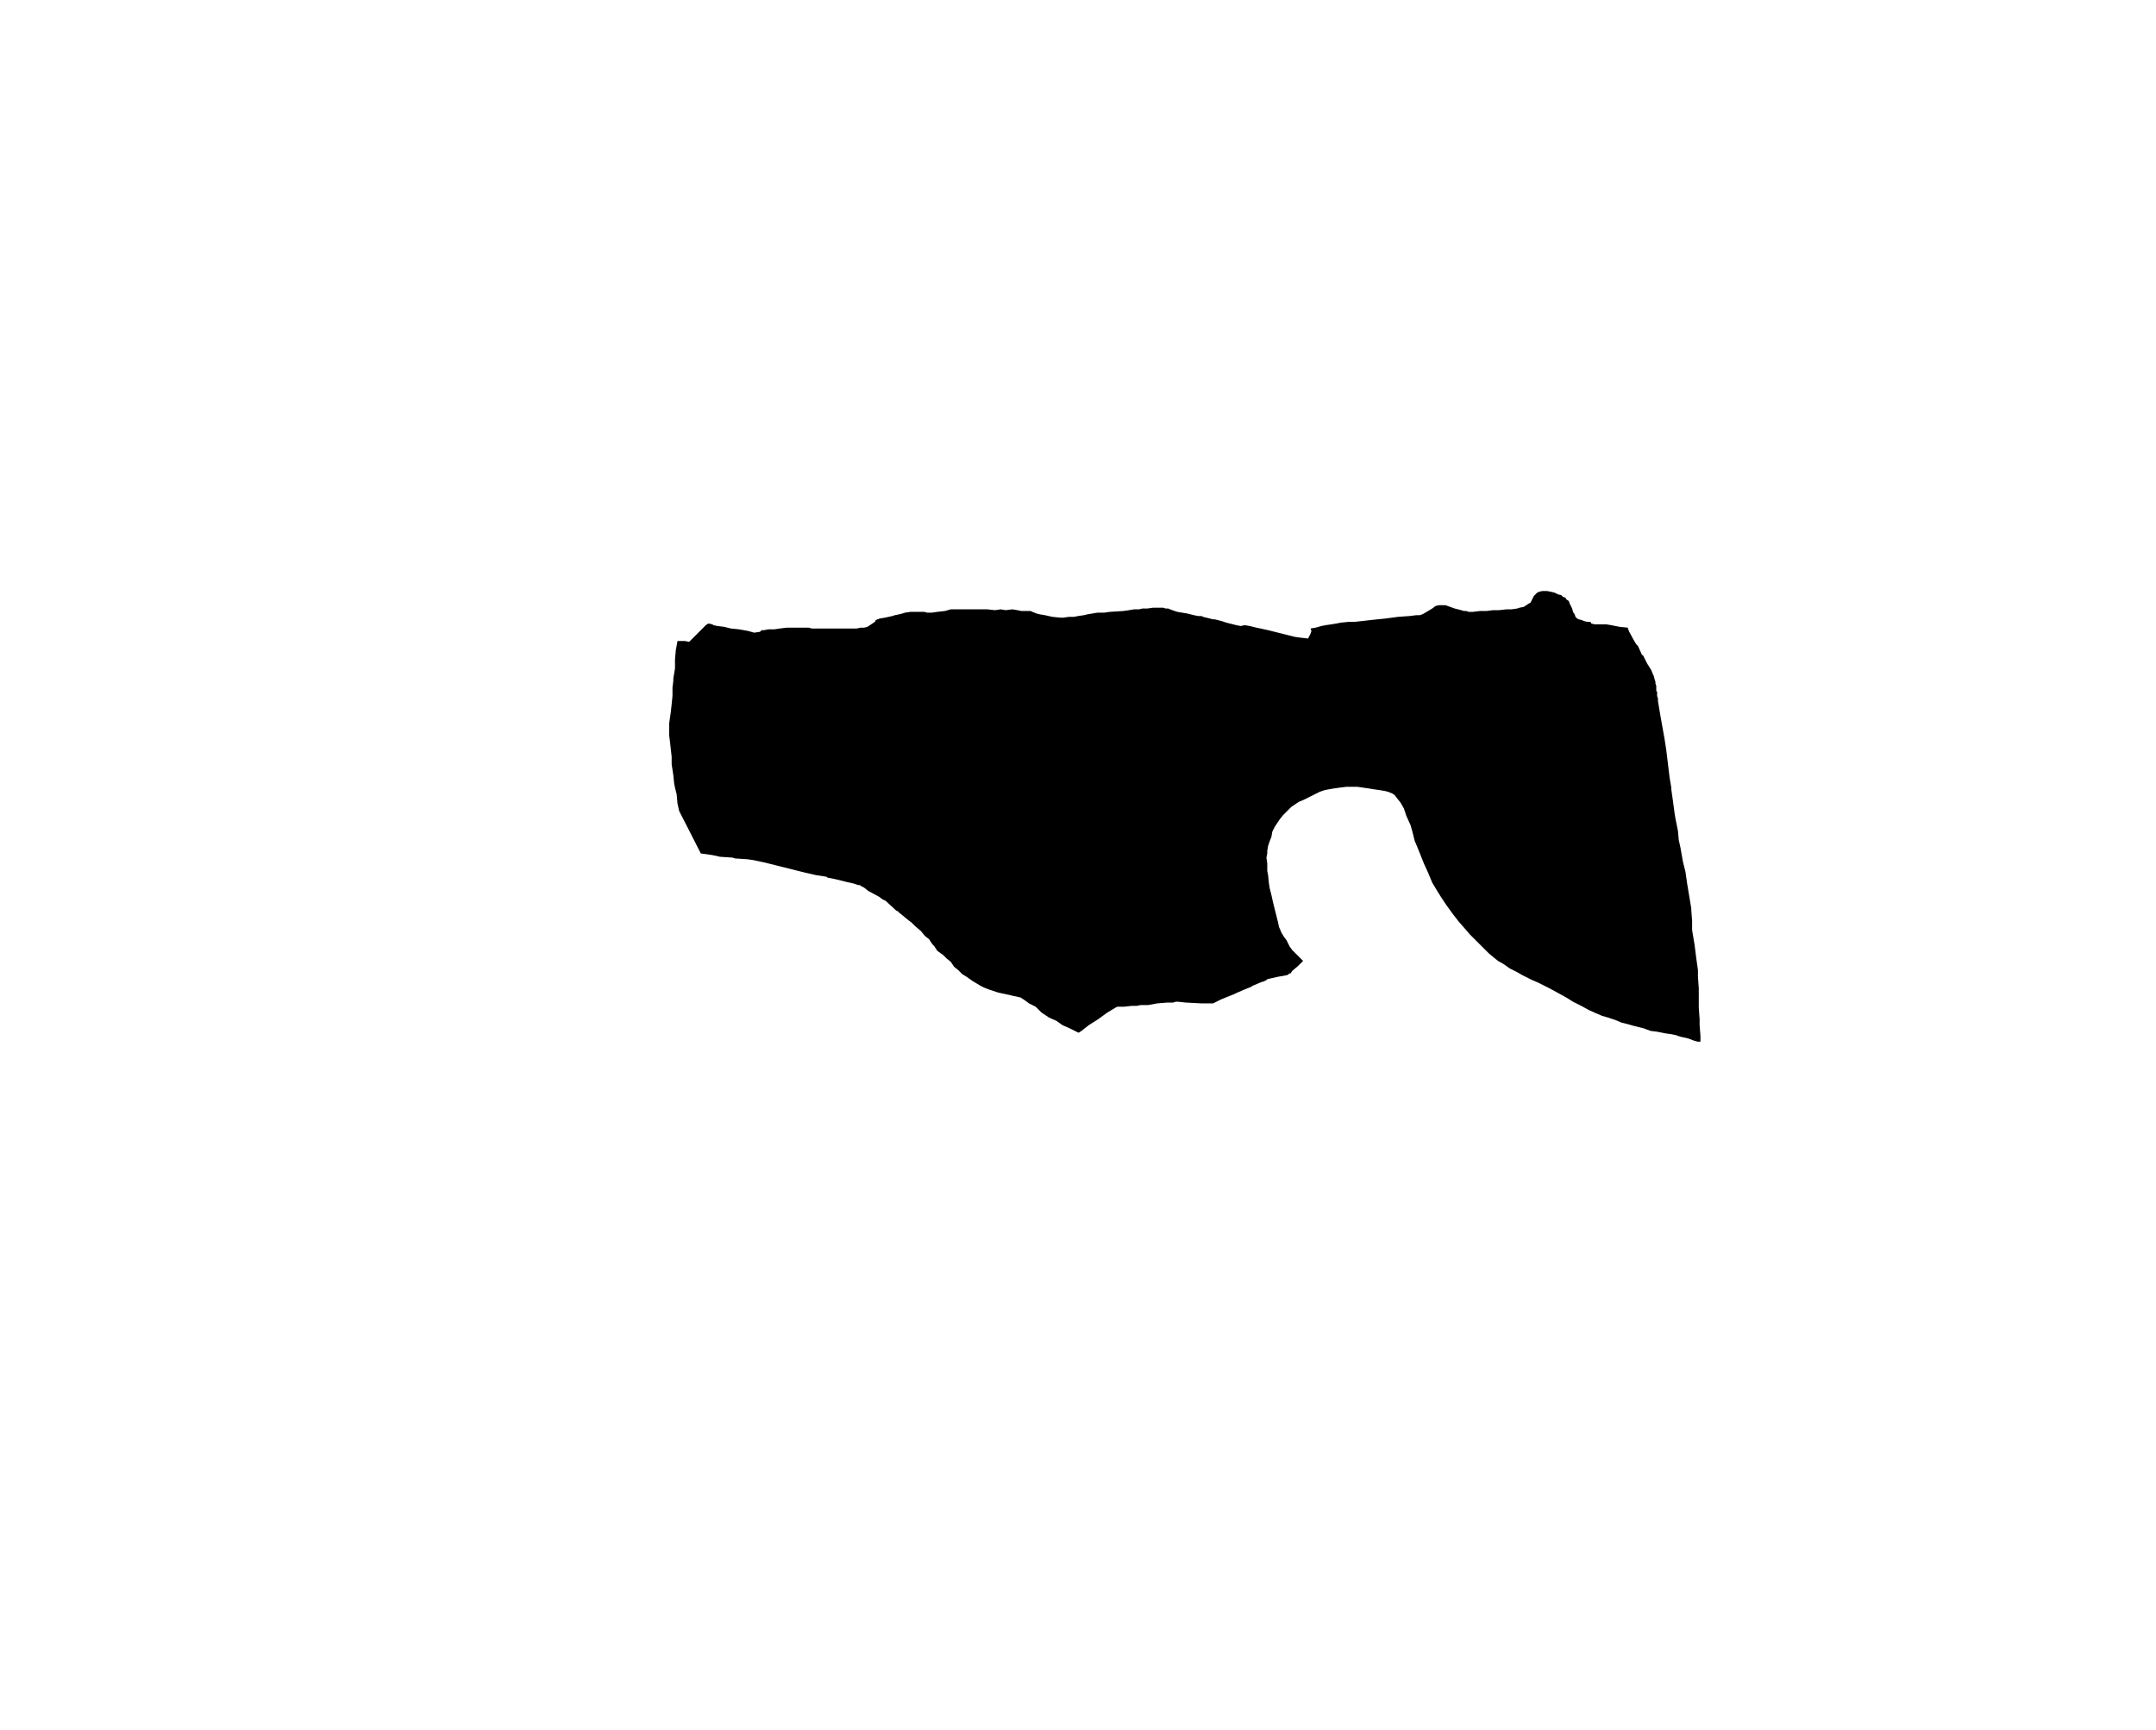 <?xml version="1.0" encoding="UTF-8" standalone="no"?>
<svg
   xmlns:dc="http://purl.org/dc/elements/1.1/"
   xmlns:cc="http://creativecommons.org/ns#"
   xmlns:rdf="http://www.w3.org/1999/02/22-rdf-syntax-ns#"
   xmlns:svg="http://www.w3.org/2000/svg"
   xmlns="http://www.w3.org/2000/svg"
   xmlns:sodipodi="http://sodipodi.sourceforge.net/DTD/sodipodi-0.dtd"
   xmlns:inkscape="http://www.inkscape.org/namespaces/inkscape"
   version="1.2"
   width="800"
   height="642"
   viewBox="0 0 800 642"
   stroke-linecap="round"
   stroke-linejoin="round"
   id="svg159"
   sodipodi:docname="Ziritza Etxauribar.svg"
   inkscape:version="0.92.5 (2060ec1f9f, 2020-04-08)">
  <defs
     id="defs163" />
  <sodipodi:namedview
     pagecolor="#ffffff"
     bordercolor="#666666"
     borderopacity="1"
     objecttolerance="10"
     gridtolerance="10"
     guidetolerance="10"
     inkscape:pageopacity="0"
     inkscape:pageshadow="2"
     inkscape:window-width="1848"
     inkscape:window-height="1016"
     id="namedview161"
     showgrid="false"
     inkscape:zoom="1.0397333"
     inkscape:cx="400"
     inkscape:cy="321"
     inkscape:window-x="72"
     inkscape:window-y="27"
     inkscape:window-maximized="1"
     inkscape:current-layer="svg159" />
  <g
     id="Ziritza Etxauribar"
     transform="matrix(30.91,0,0,30.91,-13998.127,-8945.826)">
    <path
       d="m 468.6,296.96 0.06,-0.01 0.07,-0.02 0.05,-0.01 0.07,-0.01 0.06,-0.01 0.05,-0.01 0.1,-0.01 h 0.07 l 0.09,-0.01 0.09,-0.01 0.09,-0.01 0.1,-0.01 0.15,-0.02 0.14,-0.01 0.08,-0.01 h 0.04 l 0.03,-0.01 0.02,-0.01 0.05,-0.03 0.05,-0.03 0.04,-0.03 0.04,-0.01 h 0.02 0.02 0.04 l 0.11,0.04 0.04,0.01 0.04,0.01 0.03,0.01 h 0.03 l 0.03,0.01 h 0.05 l 0.08,-0.01 h 0.08 l 0.08,-0.01 h 0.07 l 0.09,-0.01 h 0.06 l 0.07,-0.01 0.03,-0.01 0.05,-0.01 0.03,-0.02 0.03,-0.02 0.02,-0.01 0.01,-0.02 0.01,-0.02 0.02,-0.04 0.02,-0.02 0.02,-0.02 0.02,-0.01 0.04,-0.01 h 0.02 0.04 l 0.05,0.01 0.04,0.01 0.04,0.02 0.04,0.01 0.02,0.02 0.03,0.01 0.01,0.02 0.03,0.02 0.01,0.03 0.01,0.02 0.02,0.04 0.01,0.04 0.02,0.03 0.01,0.03 0.02,0.02 0.02,0.01 0.04,0.01 0.02,0.01 0.04,0.01 h 0.04 l 0.01,0.02 0.04,0.01 h 0.09 0.05 l 0.06,0.01 0.1,0.02 0.1,0.01 v 0.02 l 0.01,0.01 v 0.01 l 0.06,0.11 0.03,0.05 0.01,0.01 0.01,0.01 0.05,0.11 h 0.01 l 0.05,0.1 0.05,0.08 0.02,0.05 0.01,0.02 0.01,0.04 0.01,0.03 v 0.02 l 0.01,0.03 v 0.06 l 0.01,0.01 v 0.02 0.01 0.02 l 0.01,0.03 v 0.03 l 0.03,0.18 0.05,0.28 0.02,0.13 0.04,0.33 0.02,0.12 v 0 0.02 l 0.02,0.14 0.02,0.15 0.01,0.06 0.03,0.15 0.01,0.11 0.02,0.09 0.03,0.17 0.03,0.12 0.02,0.14 0.02,0.12 0.02,0.12 0.01,0.06 v 0.02 l 0.01,0.13 v 0.11 l 0.03,0.18 0.02,0.16 0.02,0.14 v 0.02 0.06 l 0.01,0.14 v 0.05 0.18 l 0.01,0.14 v 0.06 0.01 l 0.01,0.13 v 0.07 h -0.03 l -0.04,-0.01 -0.08,-0.03 -0.09,-0.02 -0.06,-0.02 -0.05,-0.01 -0.07,-0.01 -0.05,-0.01 -0.05,-0.01 -0.08,-0.01 -0.08,-0.03 -0.12,-0.03 -0.07,-0.02 -0.08,-0.02 -0.07,-0.03 -0.09,-0.03 -0.07,-0.02 -0.07,-0.03 -0.09,-0.04 -0.09,-0.05 -0.1,-0.05 -0.08,-0.05 -0.09,-0.05 -0.11,-0.06 -0.14,-0.07 -0.07,-0.03 -0.04,-0.02 -0.08,-0.04 -0.07,-0.04 -0.08,-0.04 -0.07,-0.05 -0.07,-0.04 -0.05,-0.04 -0.06,-0.05 -0.06,-0.06 -0.09,-0.09 -0.08,-0.08 -0.06,-0.07 -0.07,-0.08 -0.07,-0.09 -0.08,-0.11 -0.06,-0.09 -0.05,-0.08 -0.06,-0.1 -0.05,-0.12 -0.05,-0.11 -0.04,-0.1 -0.04,-0.1 -0.03,-0.07 -0.03,-0.12 -0.02,-0.07 -0.05,-0.11 -0.03,-0.09 -0.04,-0.07 -0.04,-0.05 -0.03,-0.04 -0.03,-0.02 -0.05,-0.02 -0.04,-0.01 -0.06,-0.01 -0.07,-0.01 -0.06,-0.01 -0.07,-0.01 -0.07,-0.01 h -0.06 -0.07 l -0.08,0.01 -0.07,0.01 -0.06,0.01 -0.05,0.01 -0.06,0.02 -0.06,0.03 -0.06,0.03 -0.04,0.02 -0.04,0.02 -0.05,0.02 -0.09,0.06 -0.04,0.04 -0.06,0.06 -0.04,0.05 -0.04,0.06 -0.02,0.03 -0.03,0.06 -0.01,0.06 -0.02,0.05 -0.02,0.06 -0.01,0.06 v 0.03 l -0.01,0.05 0.01,0.07 v 0.09 l 0.01,0.05 0.01,0.1 0.01,0.06 0.02,0.08 0.02,0.09 0.02,0.08 0.02,0.08 0.02,0.08 0.01,0.05 0.03,0.07 0.03,0.05 0.03,0.04 0.02,0.04 0.02,0.04 0.03,0.04 0.04,0.04 0.04,0.04 0.05,0.05 -0.06,0.06 -0.07,0.06 -0.02,0.03 h -0.01 l -0.03,0.02 -0.05,0.01 -0.06,0.01 -0.09,0.02 -0.04,0.01 -0.01,0.01 -0.04,0.02 h -0.01 l -0.12,0.05 -0.01,0.01 -0.1,0.04 -0.09,0.04 -0.02,0.01 -0.15,0.06 -0.1,0.05 h -0.04 -0.1 l -0.19,-0.01 -0.09,-0.01 h -0.02 -0.01 l -0.03,0.01 h -0.07 l -0.12,0.01 -0.11,0.02 h -0.09 l -0.05,0.01 h -0.06 l -0.09,0.01 h -0.05 -0.03 l -0.02,0.01 -0.1,0.06 -0.11,0.08 -0.11,0.07 -0.09,0.07 -0.03,0.02 h -0.01 l -0.08,-0.04 -0.11,-0.05 -0.07,-0.05 -0.09,-0.04 -0.06,-0.04 -0.03,-0.02 -0.04,-0.04 -0.03,-0.03 -0.04,-0.02 -0.04,-0.02 -0.04,-0.03 -0.06,-0.04 -0.04,-0.01 -0.05,-0.01 -0.04,-0.01 -0.14,-0.03 -0.06,-0.02 -0.06,-0.02 -0.05,-0.02 -0.04,-0.02 -0.05,-0.03 -0.05,-0.03 -0.07,-0.05 -0.05,-0.03 -0.05,-0.05 -0.05,-0.04 -0.04,-0.06 -0.05,-0.04 -0.04,-0.04 -0.07,-0.05 -0.04,-0.06 -0.02,-0.02 -0.04,-0.06 -0.05,-0.04 -0.05,-0.06 -0.07,-0.06 -0.04,-0.04 -0.04,-0.03 -0.06,-0.05 -0.05,-0.04 -0.02,-0.02 h -0.01 l -0.13,-0.12 -0.02,-0.01 -0.02,-0.01 -0.04,-0.03 -0.13,-0.07 -0.05,-0.04 -0.04,-0.02 -0.01,-0.01 h -0.02 l -0.06,-0.02 -0.09,-0.02 -0.12,-0.03 -0.1,-0.02 -0.01,-0.01 -0.13,-0.02 -0.13,-0.03 -0.12,-0.03 -0.16,-0.04 -0.08,-0.02 -0.12,-0.03 -0.14,-0.03 -0.07,-0.01 -0.15,-0.01 -0.03,-0.01 -0.15,-0.01 -0.09,-0.02 -0.14,-0.02 -0.26,-0.51 -0.02,-0.09 -0.01,-0.11 -0.02,-0.08 -0.01,-0.05 -0.01,-0.1 -0.02,-0.13 v -0.09 l -0.01,-0.09 -0.01,-0.09 -0.01,-0.08 v -0.05 -0.09 l 0.02,-0.14 0.01,-0.09 0.01,-0.1 v -0.1 l 0.01,-0.08 v -0.03 l 0.02,-0.12 v -0.11 l 0.01,-0.11 0.02,-0.11 h 0.09 l 0.05,0.01 0.06,-0.06 0.04,-0.04 0.05,-0.05 0.04,-0.04 0.01,-0.01 0.03,-0.02 0.05,0.01 0.01,0.01 0.05,0.01 0.08,0.01 0.08,0.02 0.1,0.01 0.11,0.02 0.07,0.02 0.07,-0.01 0.02,-0.02 h 0.03 l 0.05,-0.01 h 0.07 l 0.07,-0.01 0.08,-0.01 h 0.06 0.09 0.06 0.04 0.02 l 0.03,0.01 h 0.05 0.02 0.07 0.09 0.09 0.09 0.08 0.05 l 0.05,-0.01 h 0.04 l 0.04,-0.01 0.03,-0.02 0.03,-0.02 0.03,-0.02 0.01,-0.02 0.02,-0.01 0.03,-0.01 0.06,-0.01 0.09,-0.02 0.03,-0.01 0.05,-0.01 0.04,-0.01 0.03,-0.01 0.07,-0.01 h 0.07 0.04 0.05 l 0.04,0.01 h 0.05 l 0.07,-0.01 0.09,-0.01 0.07,-0.02 h 0.05 0.05 0.06 0.09 0.09 0.1 l 0.09,0.01 0.07,-0.01 0.06,0.01 0.08,-0.01 0.06,0.01 0.05,0.01 h 0.07 0.04 l 0.02,0.01 0.05,0.02 0.04,0.01 0.06,0.01 0.09,0.02 0.1,0.01 h 0.03 l 0.07,-0.01 h 0.06 l 0.05,-0.01 0.07,-0.01 0.04,-0.01 0.06,-0.01 0.06,-0.01 h 0.08 l 0.07,-0.01 0.16,-0.01 0.07,-0.01 0.06,-0.01 h 0.02 0.04 l 0.04,-0.01 h 0.06 l 0.07,-0.01 h 0.06 0.03 0.03 l 0.03,0.01 h 0.03 l 0.05,0.02 0.06,0.02 0.12,0.02 0.08,0.02 0.05,0.01 h 0.04 l 0.02,0.01 0.04,0.01 0.08,0.02 h 0.02 l 0.04,0.01 0.04,0.01 0.03,0.01 0.03,0.01 0.12,0.03 0.05,0.01 0.05,-0.01 0.06,0.01 0.04,0.01 0.04,0.01 0.05,0.01 0.09,0.02 0.12,0.03 0.12,0.03 0.08,0.02 0.07,0.01 0.09,0.01 0.03,-0.06 0.01,-0.03 z"
       id="path156"
       inkscape:connector-curvature="0" />
  </g>
</svg>
